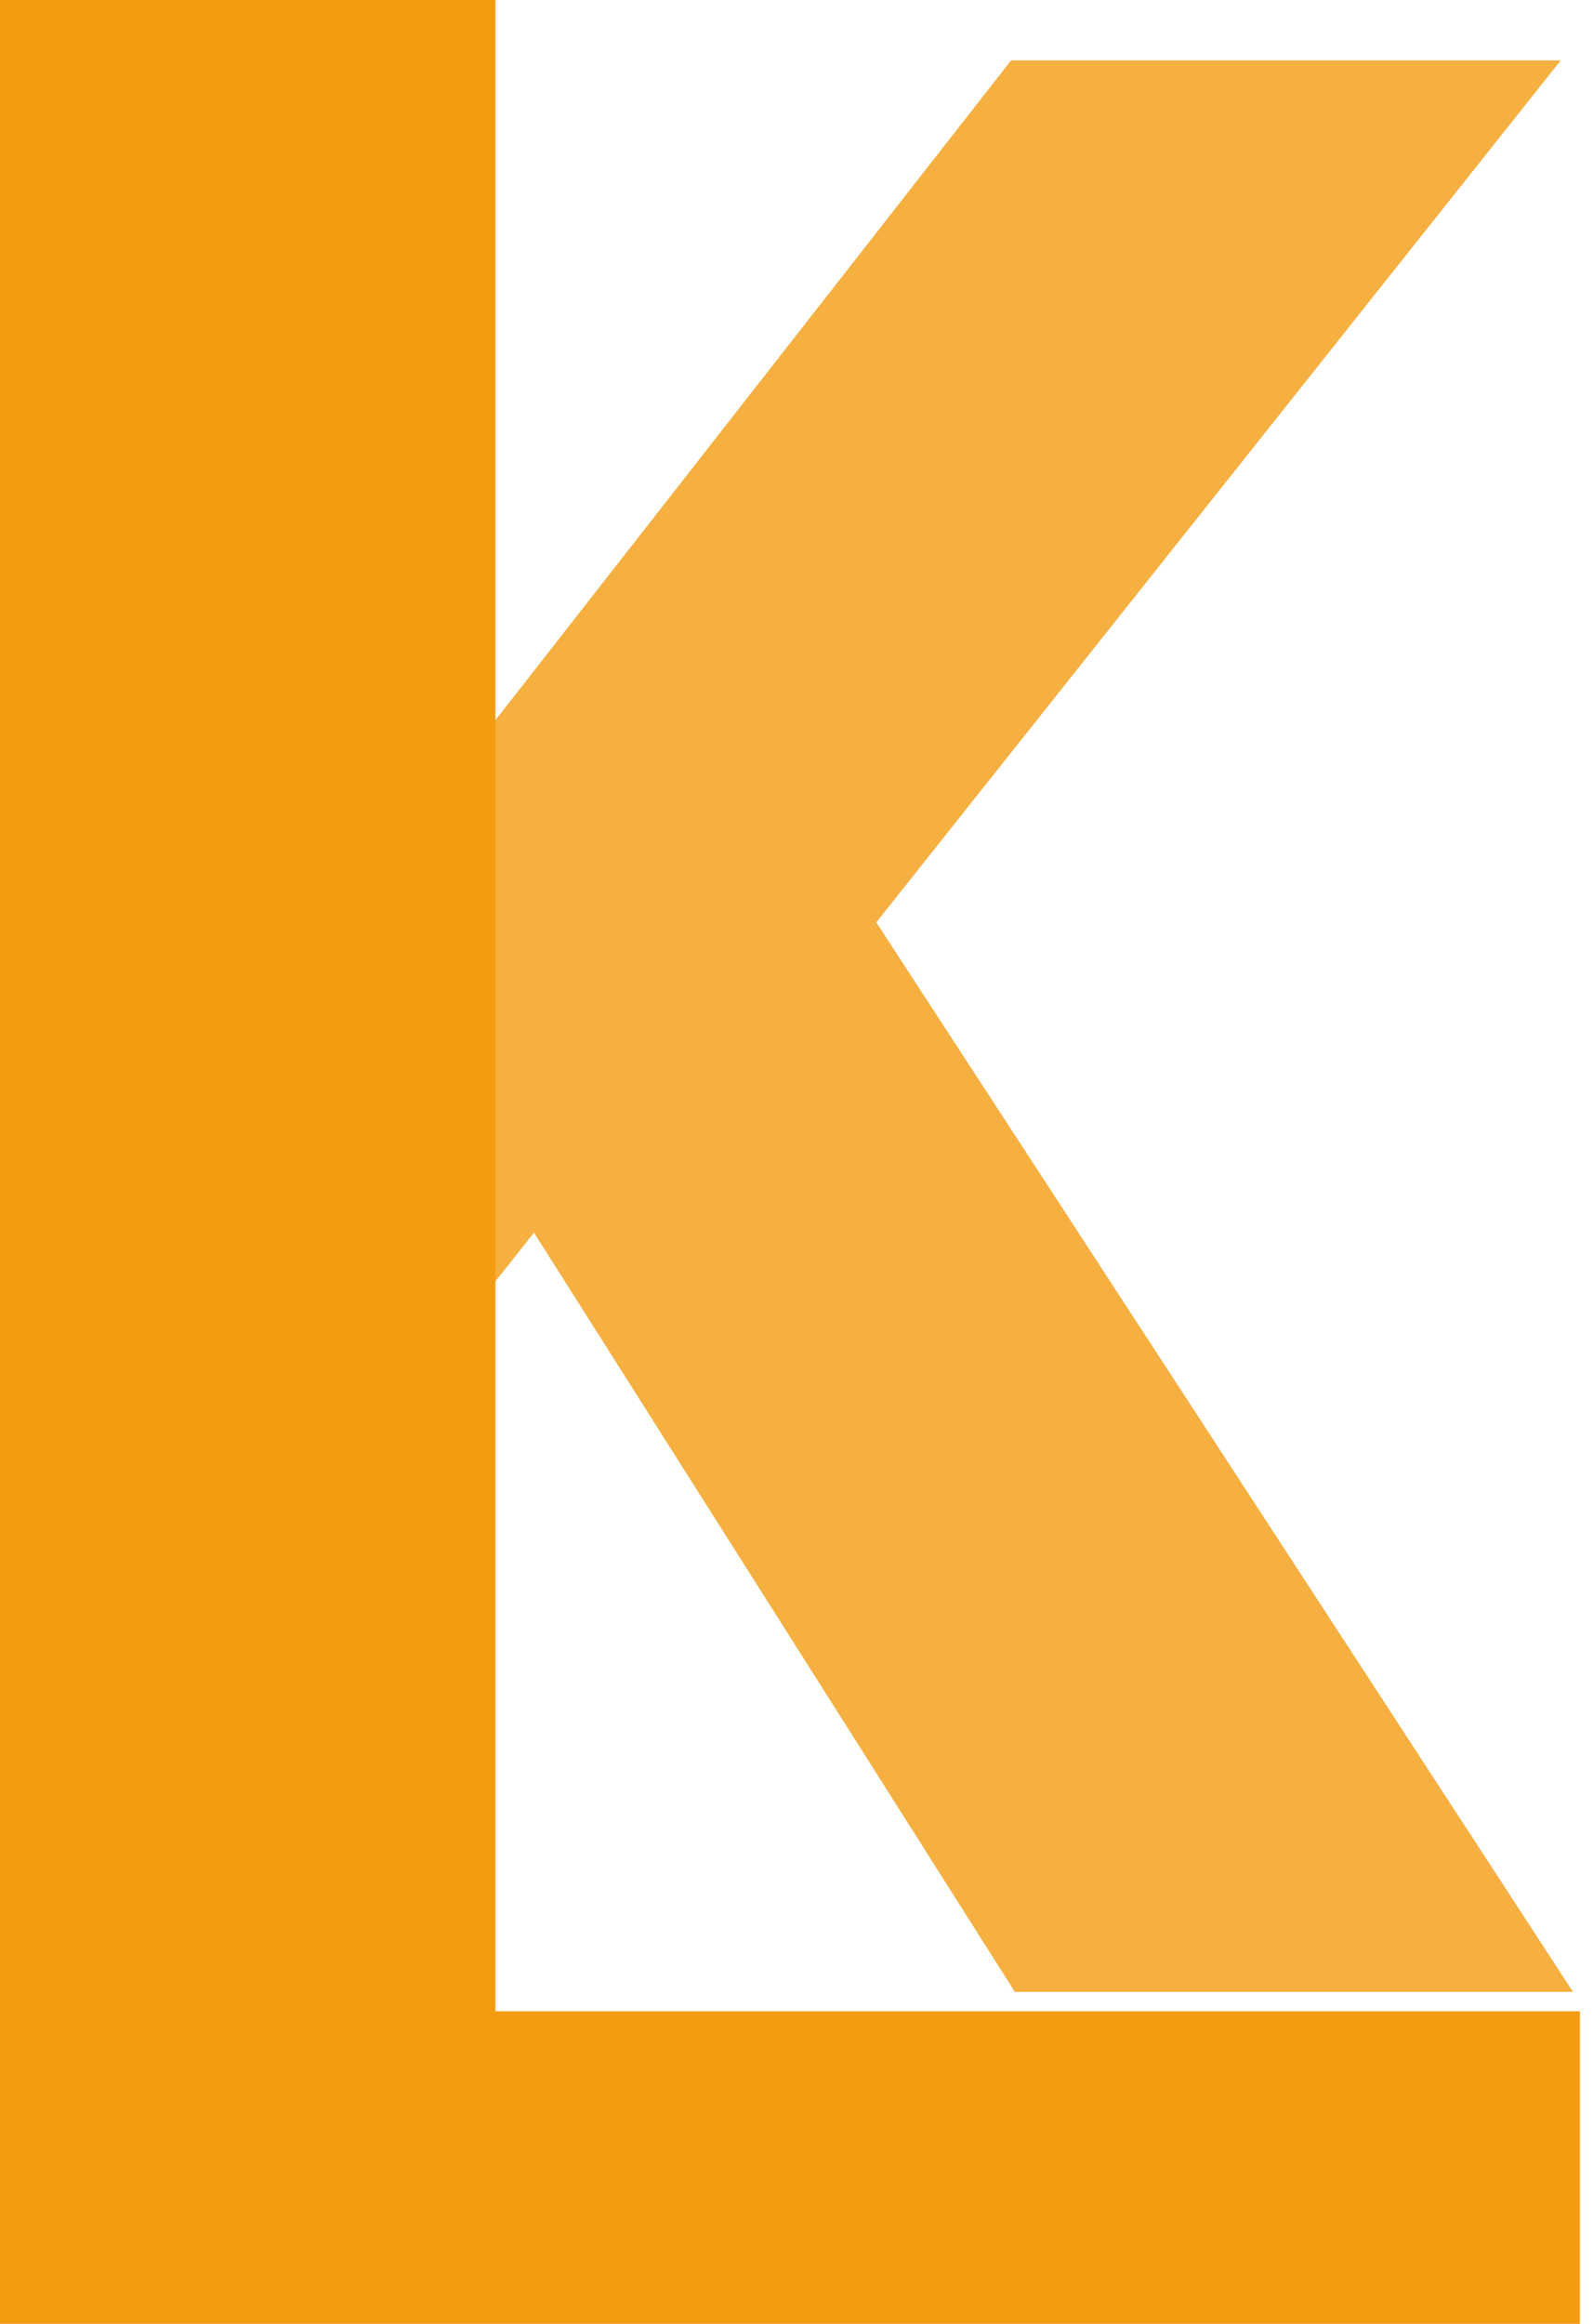 <svg width="24" height="35" viewBox="0 0 24 35" fill="none" xmlns="http://www.w3.org/2000/svg">
<g clip-path="url(#clip0_5_7)">
<path d="M-1.798 30V0.909H5.233V13.21H5.616L15.233 0.909H23.514L13.202 13.892L23.699 30H15.29L8.045 18.565L5.233 22.116V30H-1.798Z" fill="#F5B041"/>
<path d="M-2.028 38V-1.273H7.464V30.291H23.803V38H-2.028Z" fill="#F39C12"/>
</g>
<defs>
<clipPath id="clip0_5_7">
<rect width="24" height="35" fill="white"/>
</clipPath>
</defs>
</svg>
